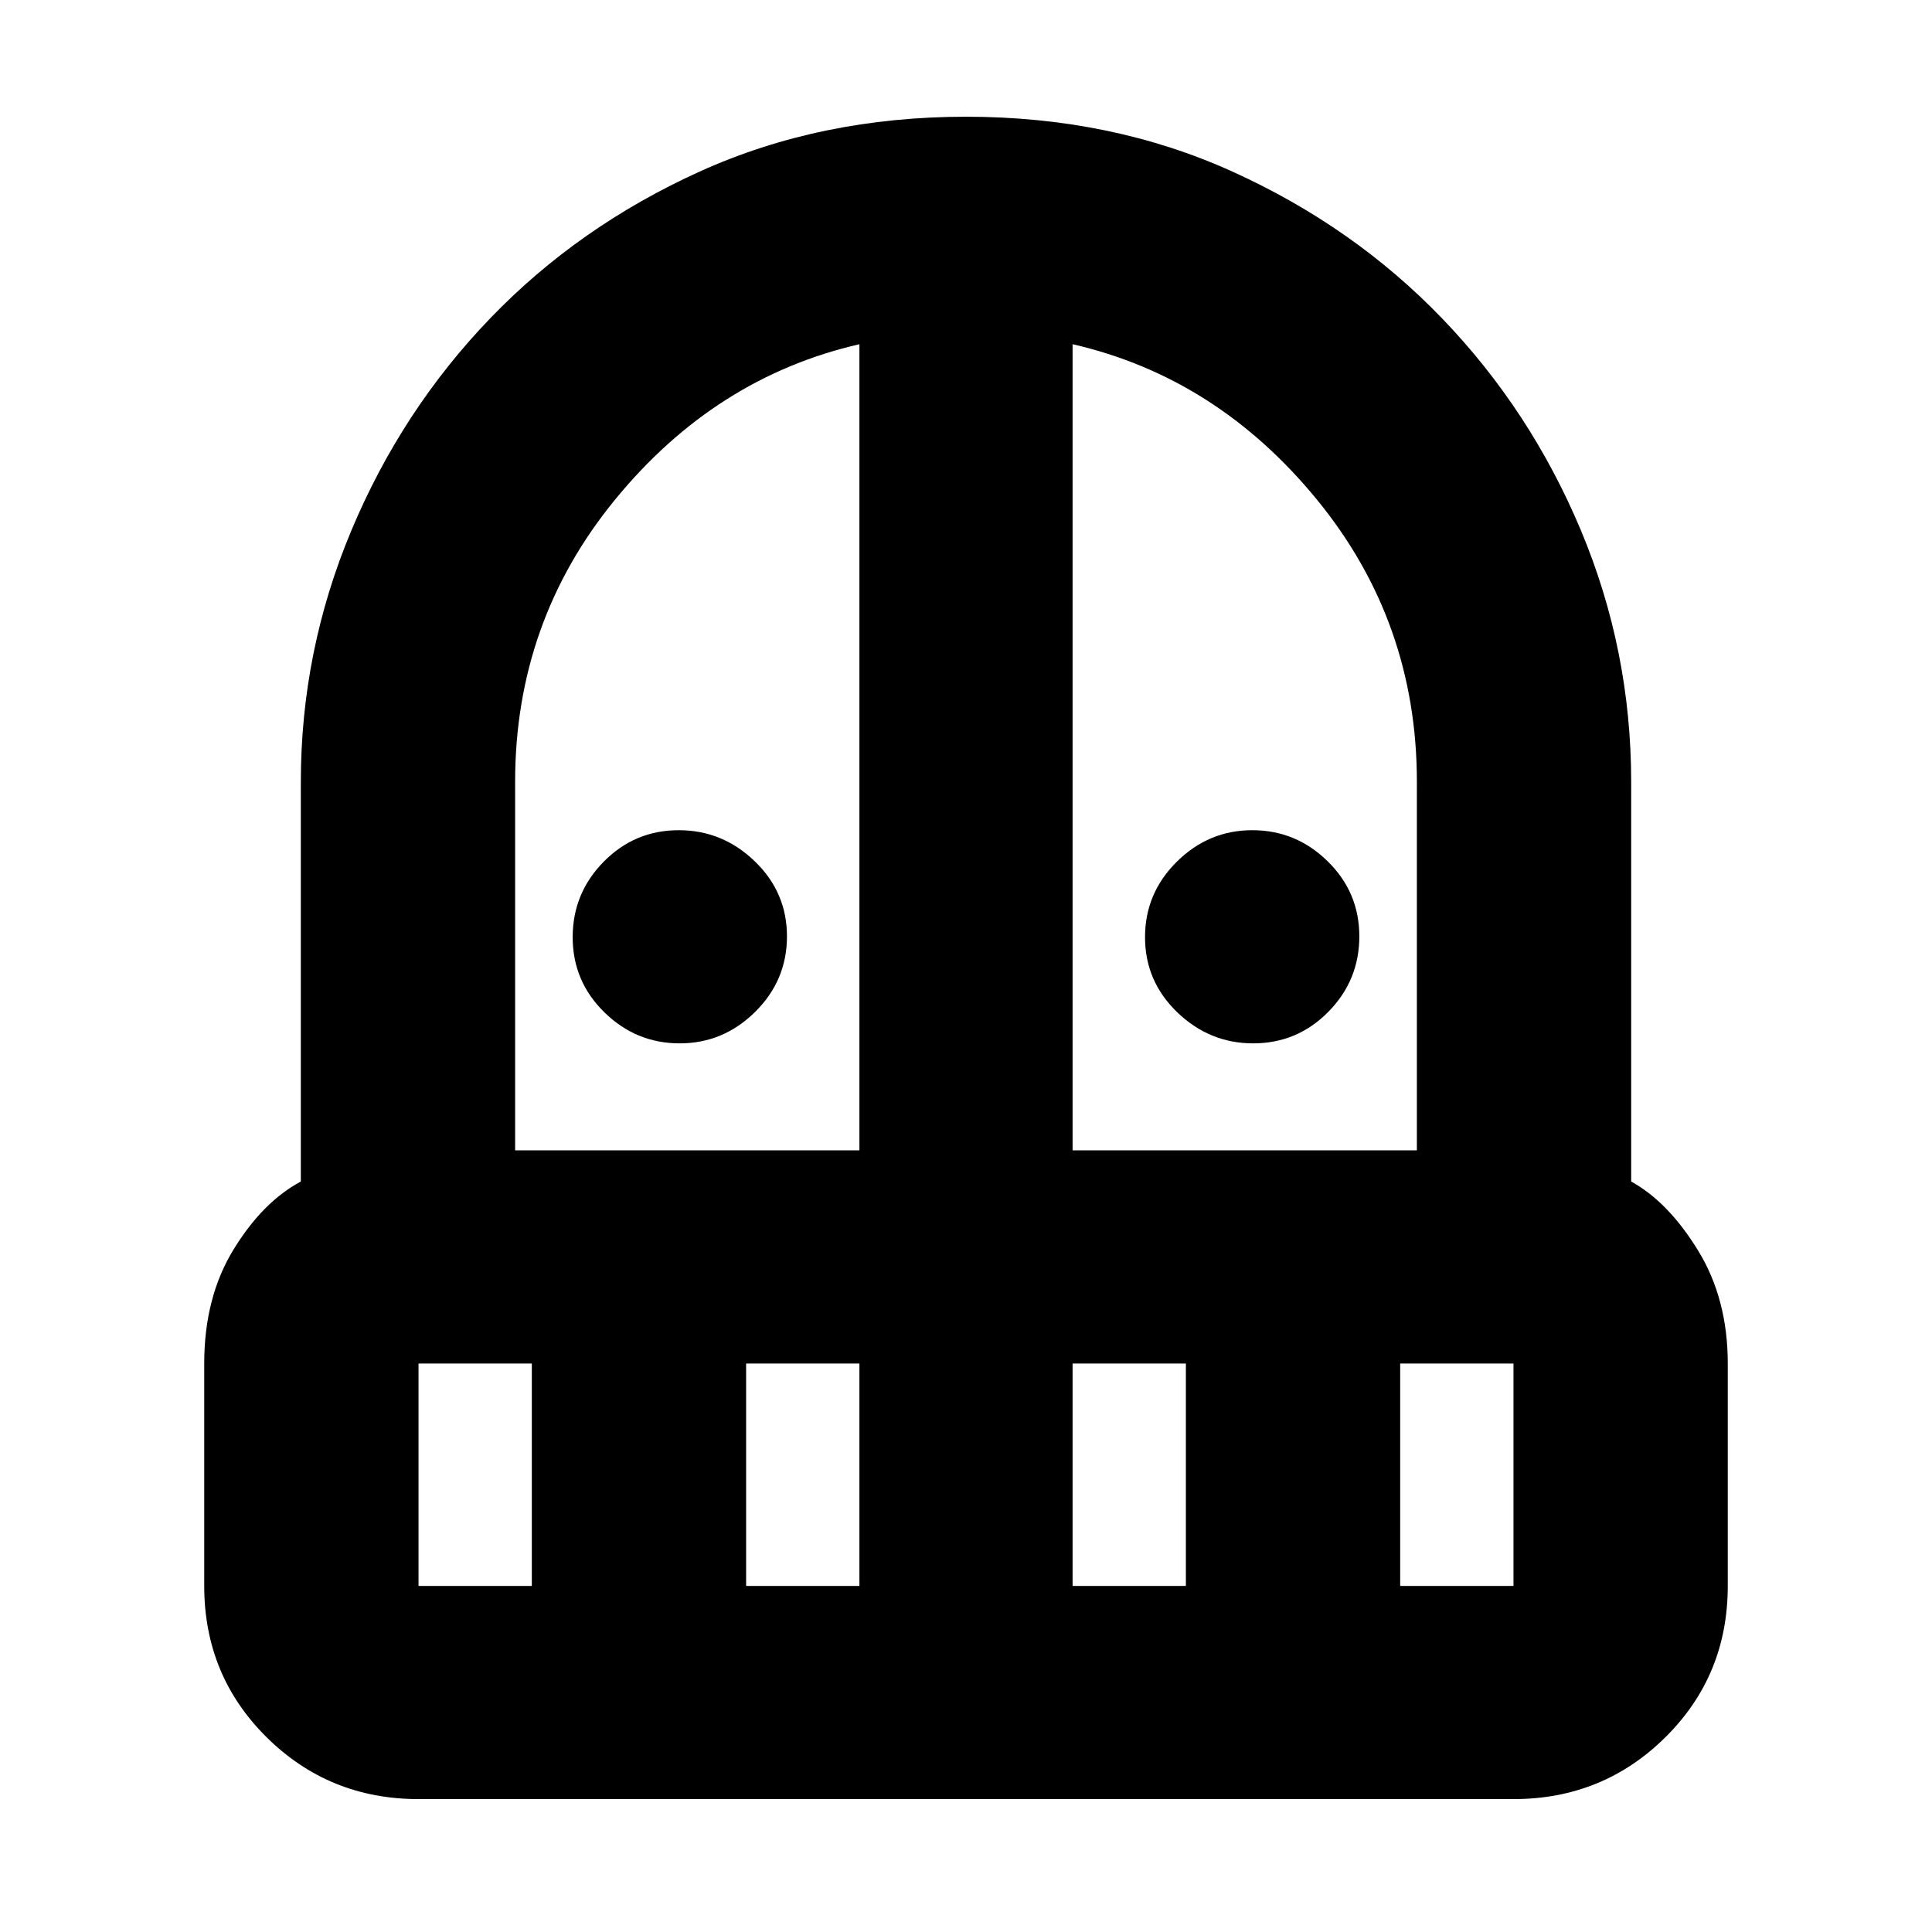 <svg xmlns="http://www.w3.org/2000/svg" height="20" viewBox="0 -960 960 960" width="20"><path d="M337.73-441.56q-21.68 0-37.42-15.43-15.75-15.43-15.75-37.32t15.43-37.53q15.43-15.64 37.32-15.64 21.68 0 37.71 15.43 16.02 15.43 16.02 37.32t-15.81 37.53q-15.82 15.64-37.5 15.64Zm284.96 0q-21.68 0-37.71-15.43-16.02-15.43-16.02-37.32t15.81-37.53q15.82-15.64 37.5-15.64t37.42 15.43q15.75 15.43 15.75 37.32t-15.43 37.53q-15.43 15.64-37.32 15.64ZM207.96-66.04q-44.41 0-75.45-30.7-31.03-30.69-31.03-75.22v-110.52q0-32.8 14.5-56.53 14.5-23.73 33.5-33.9v-198.57q0-64.94 25.06-124.8 25.07-59.85 69-105.51 43.94-45.67 104.09-72.94Q407.78-902 480-902t132.4 27.27q60.19 27.26 104.15 72.92 43.96 45.66 68.97 105.28 25 59.62 25 125.05v198.57q18.44 10.17 33.22 34.24 14.78 24.06 14.78 56.19v110.52q0 44.53-31.03 75.22-31.04 30.7-75.45 30.7H207.96Zm0-216.44v110.52h56.3v-110.52h-56.3Zm162.78 110.52h56.3v-110.52h-56.3v110.52ZM255.96-388.39h171.08v-400.57q-71.61 16.44-121.34 77.13-49.74 60.7-49.74 140.35v183.09Zm277 0h171.08v-183.09q0-79.65-49.74-140.35-49.73-60.69-121.34-77.13v400.57Zm0 216.43h56.3v-110.52h-56.3v110.52Zm162.78 0h56.3v-110.52h-56.3v110.52Z"/></svg>